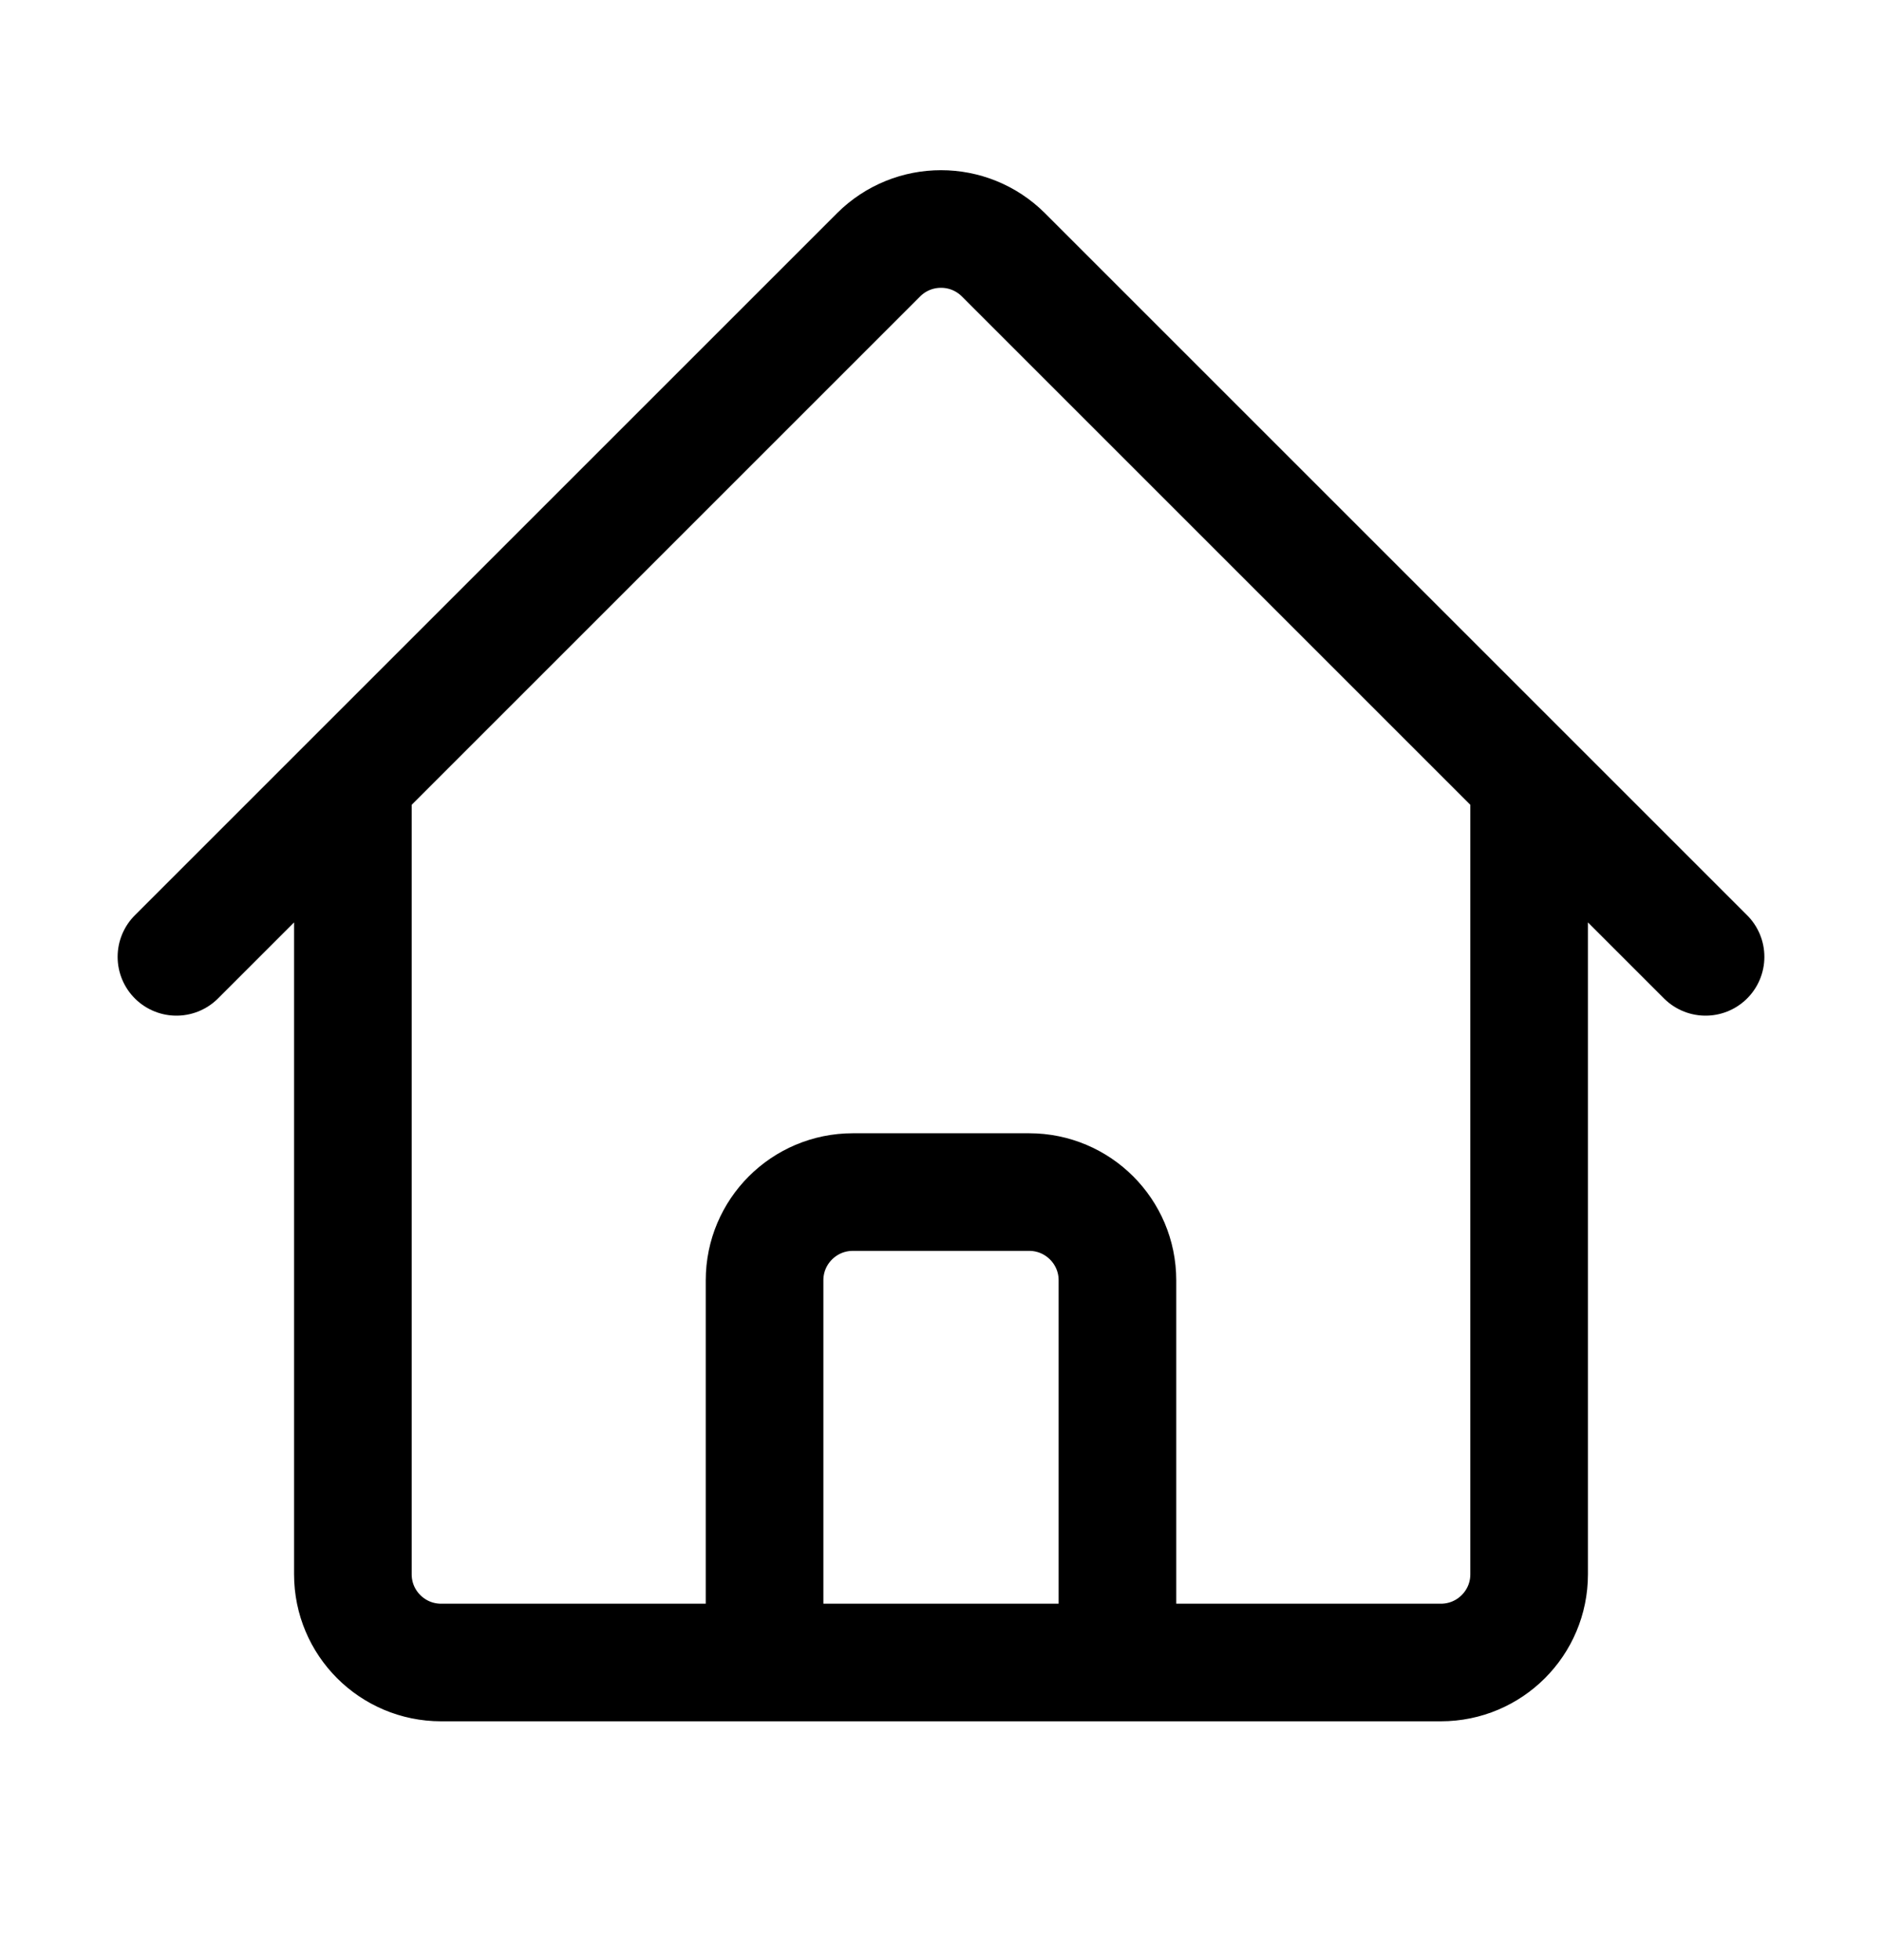 <svg width="24" height="25" viewBox="0 0 24 25" fill="none" xmlns="http://www.w3.org/2000/svg">
<path d="M2.25 12.204L11.204 3.25C11.644 2.811 12.356 2.811 12.796 3.25L21.75 12.204M4.5 9.954V20.079C4.5 20.701 5.004 21.204 5.625 21.204H9.75V16.329C9.75 15.708 10.254 15.204 10.875 15.204H13.125C13.746 15.204 14.25 15.708 14.25 16.329V21.204H18.375C18.996 21.204 19.5 20.701 19.5 20.079V9.954M8.25 21.204H16.5" stroke="black" stroke-width="1.5" stroke-linecap="round" stroke-linejoin="round"/>
</svg>
